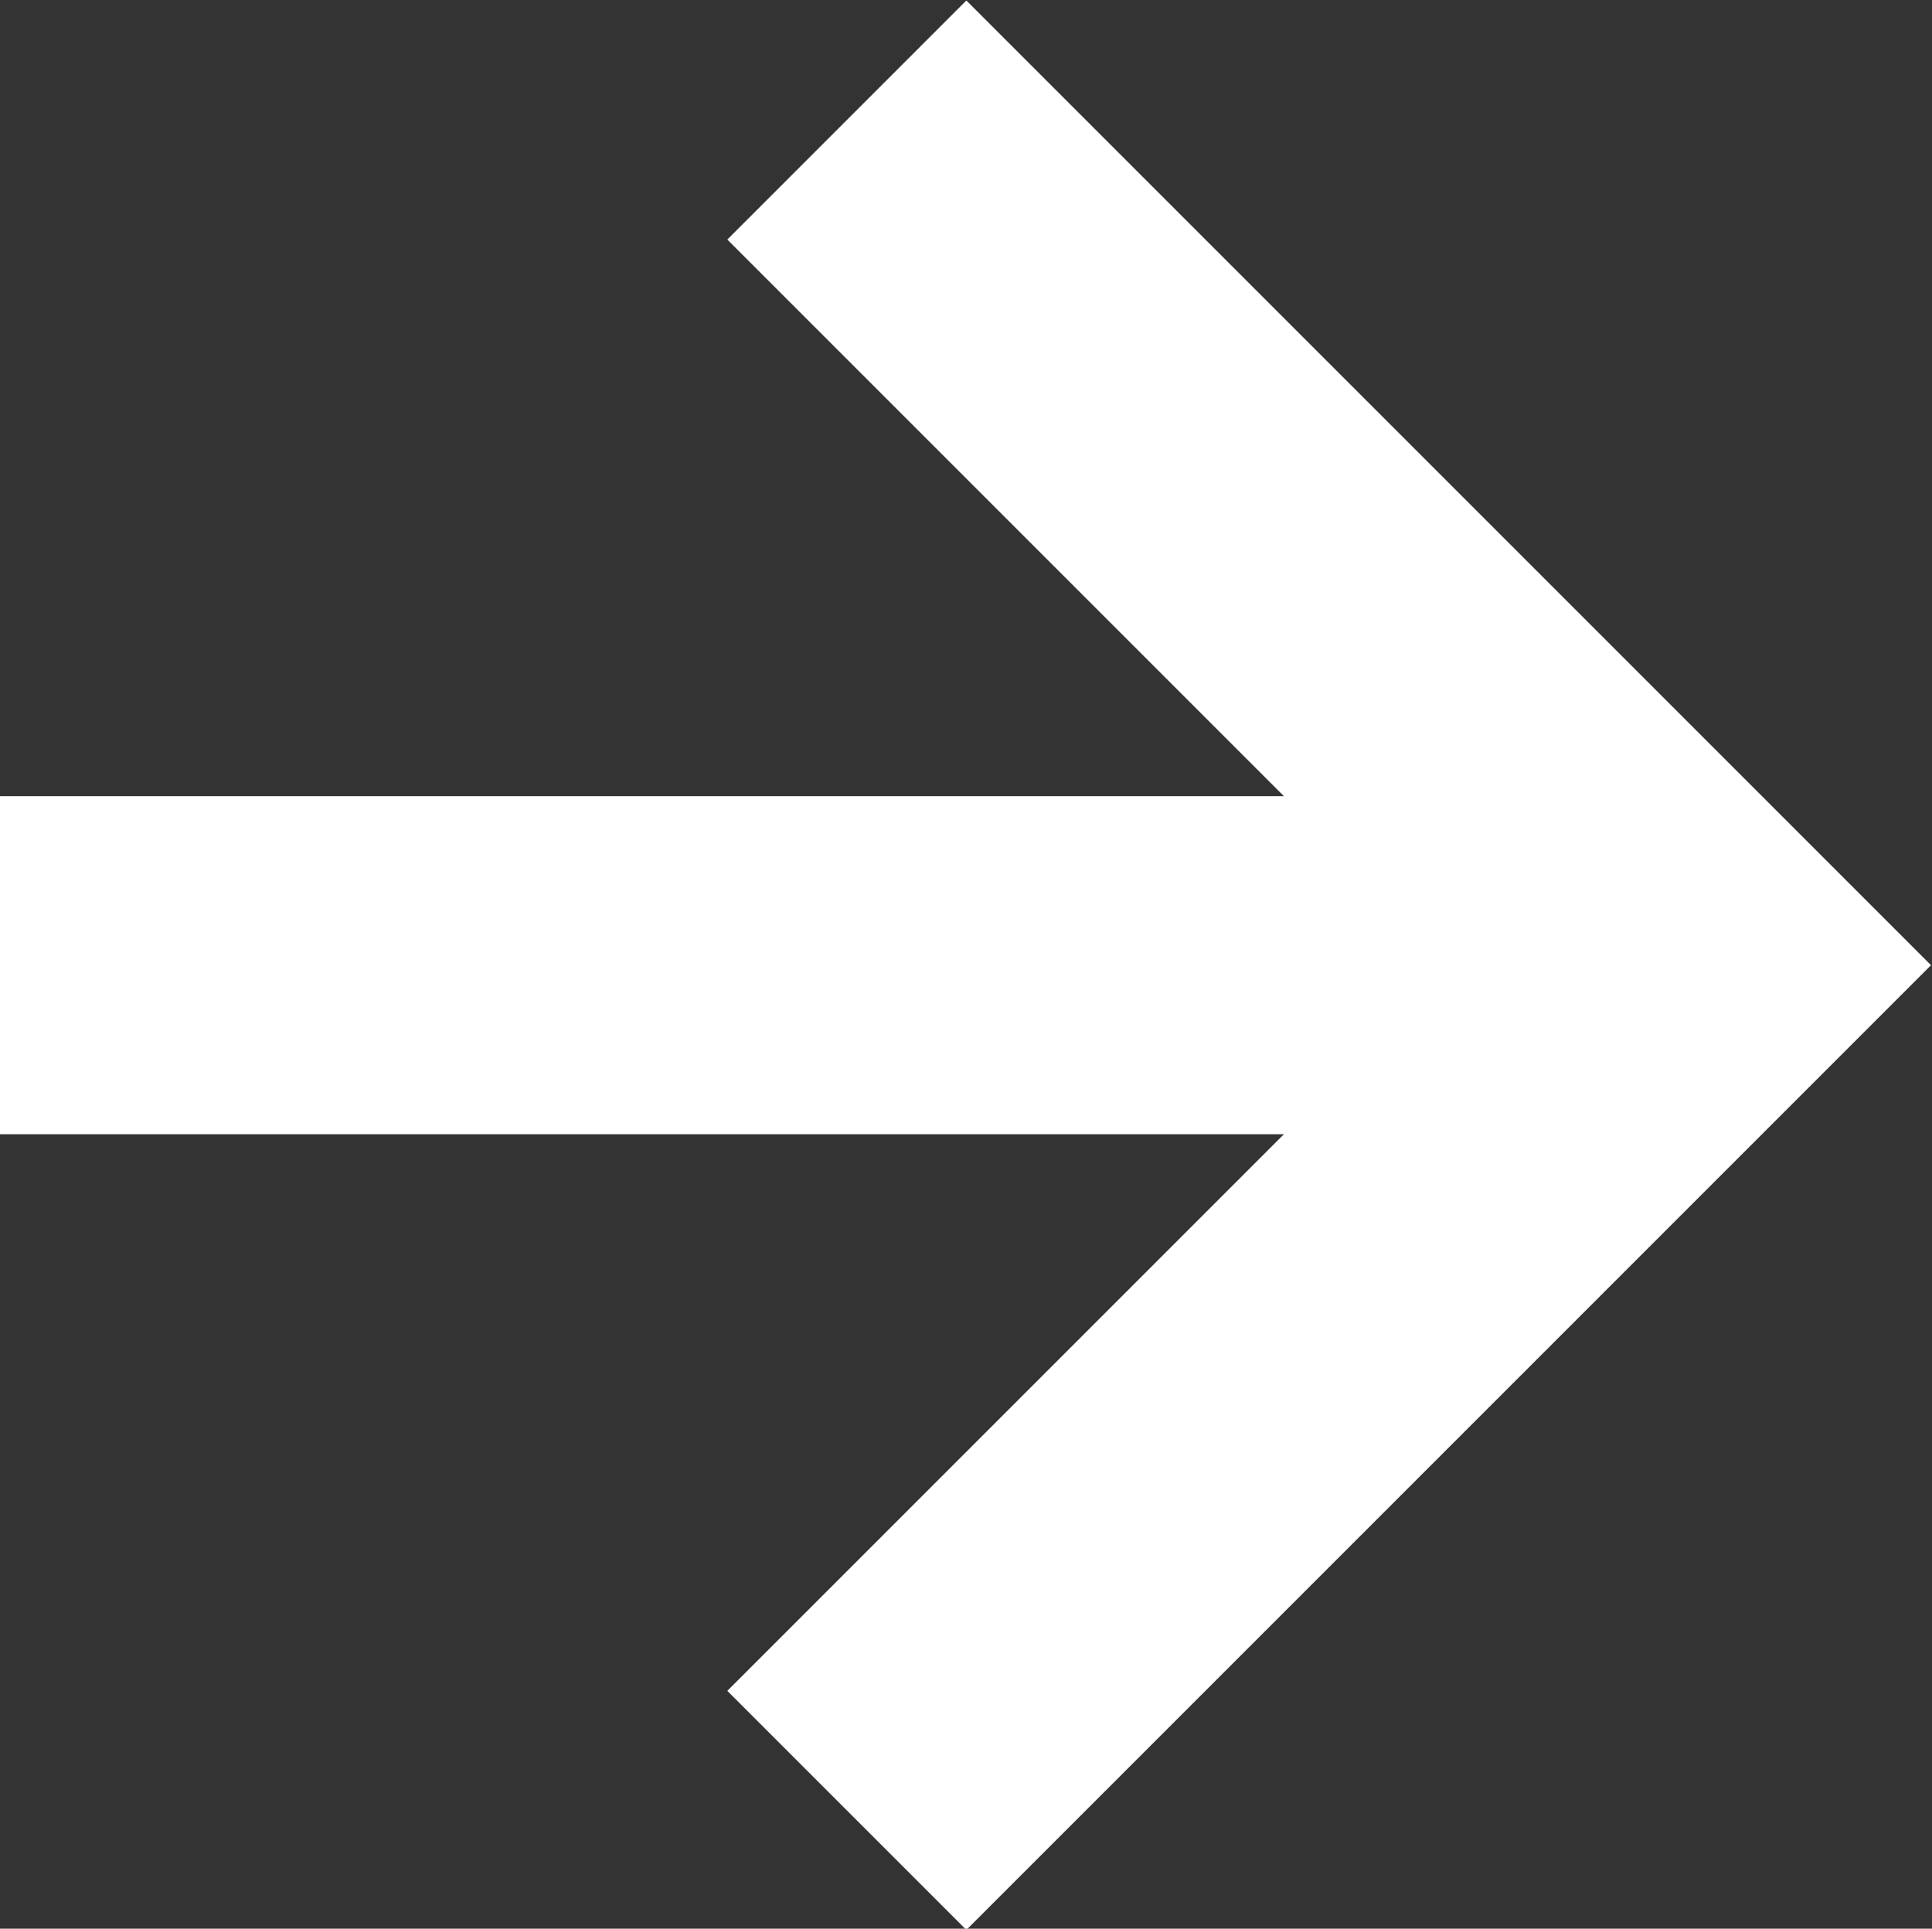 <svg xmlns="http://www.w3.org/2000/svg" viewBox="0 0 11.43 11.41"><rect x="0" y="0" width="11.43" height="11.41" fill="#333333" stroke="none"/><defs><style>.cls-1{fill:#fff;}.cls-1,.cls-2{stroke:#fff;stroke-miterlimit:10;stroke-width:2px;}.cls-2{fill:none;}</style></defs><title>cta-arrow.svg</title><g id="Layer_2" data-name="Layer 2"><g id="Layer_1-2" data-name="Layer 1"><line class="cls-1" x1="10" y1="5.71" y2="5.71"/><polyline class="cls-2" points="5.01 10.71 10.01 5.71 5.01 0.71"/></g></g></svg>